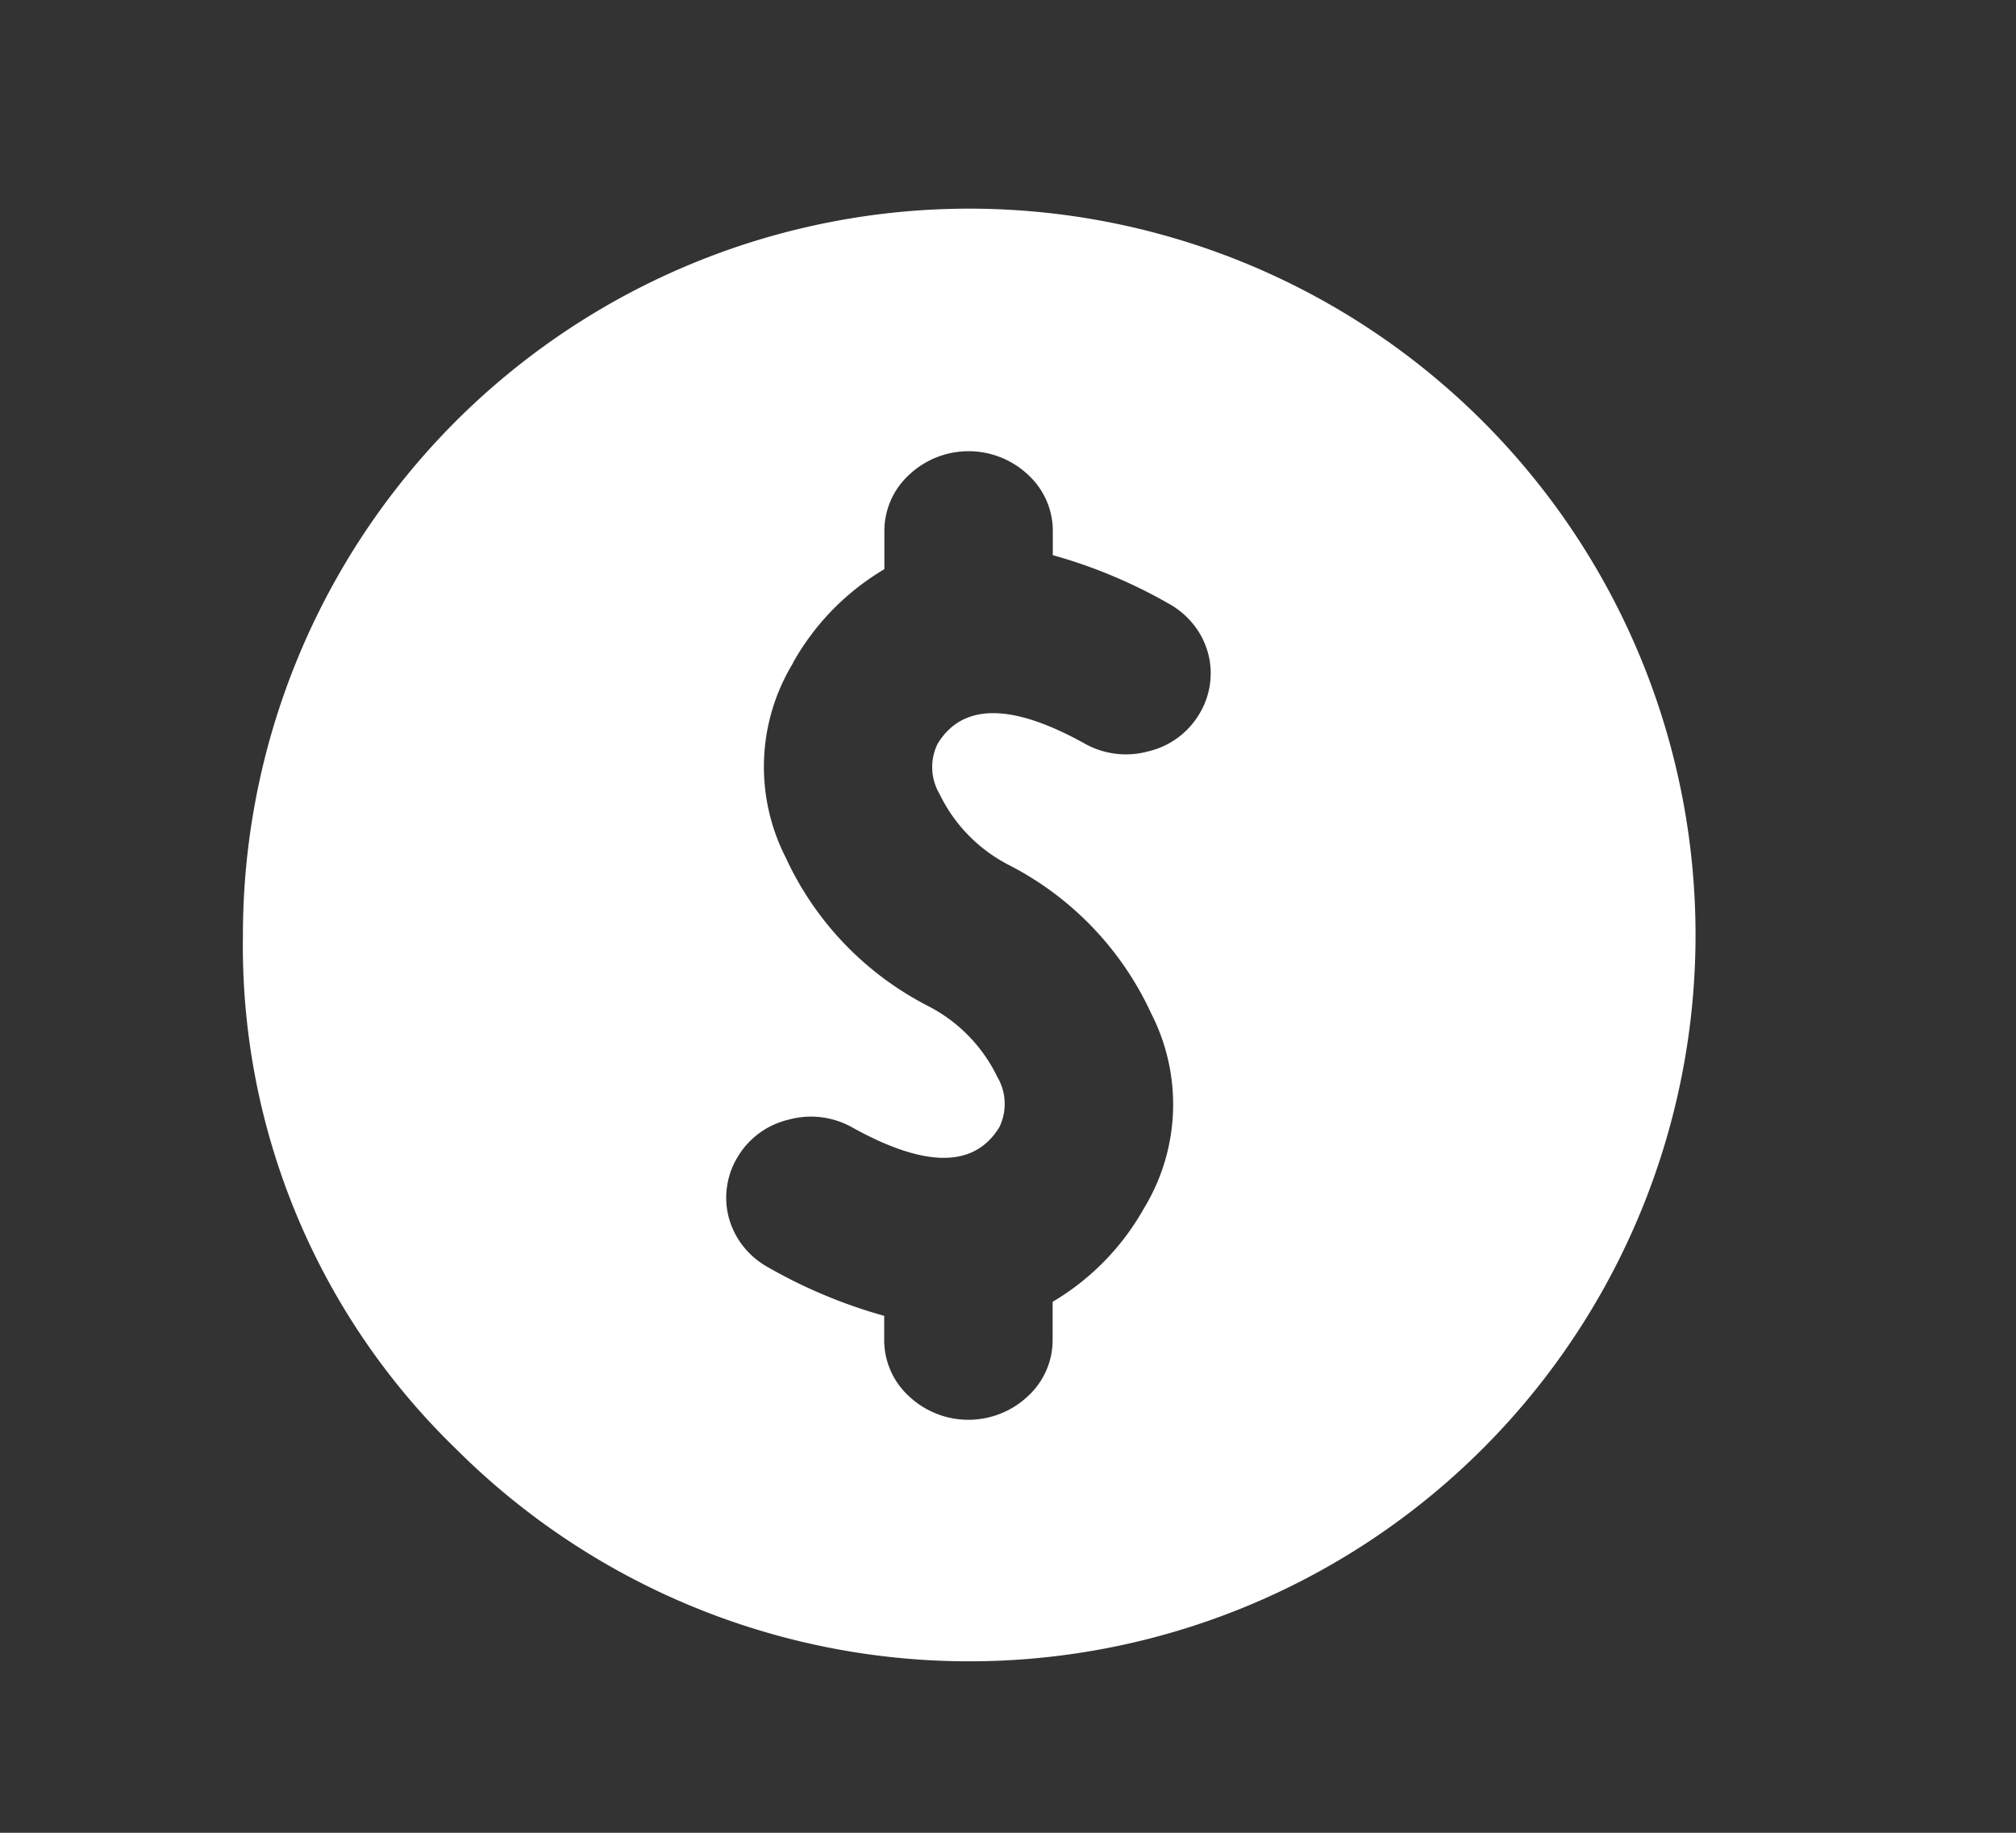 <svg xmlns="http://www.w3.org/2000/svg" xmlns:xlink="http://www.w3.org/1999/xlink" width="22" height="20" viewBox="0 0 22 20">
  <rect x="0" y="0" width="22" height="20" fill="#333333" stroke="none"/>
  <defs>
    <clipPath id="clip-path">
      <rect id="Rectángulo_14981" data-name="Rectángulo 14981" width="22" height="20" transform="translate(-0.159)" fill="none" stroke="#707070" stroke-width="1"/>
    </clipPath>
  </defs>
  <g id="Enmascarar_grupo_42118" data-name="Enmascarar grupo 42118" transform="translate(0.159)" clip-path="url(#clip-path)">
    <path id="noun-transaction-4883871" d="M186.563,45.478a7.926,7.926,0,1,1,2.322,5.6A7.637,7.637,0,0,1,186.563,45.478Zm6-2.971a2.745,2.745,0,0,1,1-1.026v-.406a.831.831,0,0,1,.269-.623.947.947,0,0,1,1.3,0,.831.831,0,0,1,.269.623v.253a5.545,5.545,0,0,1,1.263.528.9.9,0,0,1,.27.226.862.862,0,0,1,.159.308.838.838,0,0,1,.023.343.848.848,0,0,1-.115.326.881.881,0,0,1-.558.41.919.919,0,0,1-.7-.088q-1.194-.661-1.6.007a.578.578,0,0,0,.023.548,1.7,1.7,0,0,0,.769.78l.009.005a3.43,3.43,0,0,1,1.531,1.609,2.177,2.177,0,0,1-.076,2.12,2.75,2.75,0,0,1-1,1.026v.406a.831.831,0,0,1-.269.623.947.947,0,0,1-1.3,0,.831.831,0,0,1-.269-.623v-.253a5.549,5.549,0,0,1-1.264-.528.9.9,0,0,1-.27-.226.863.863,0,0,1-.159-.308.837.837,0,0,1-.023-.343.849.849,0,0,1,.115-.326.882.882,0,0,1,.558-.41.919.919,0,0,1,.7.088q1.194.661,1.6-.007a.579.579,0,0,0-.023-.548,1.7,1.7,0,0,0-.769-.78l-.009-.005a3.43,3.43,0,0,1-1.531-1.609A2.176,2.176,0,0,1,192.566,42.506Z" transform="translate(-184.071 -35.27)" fill="#fff" fill-rule="evenodd"/>
  </g>
</svg>

